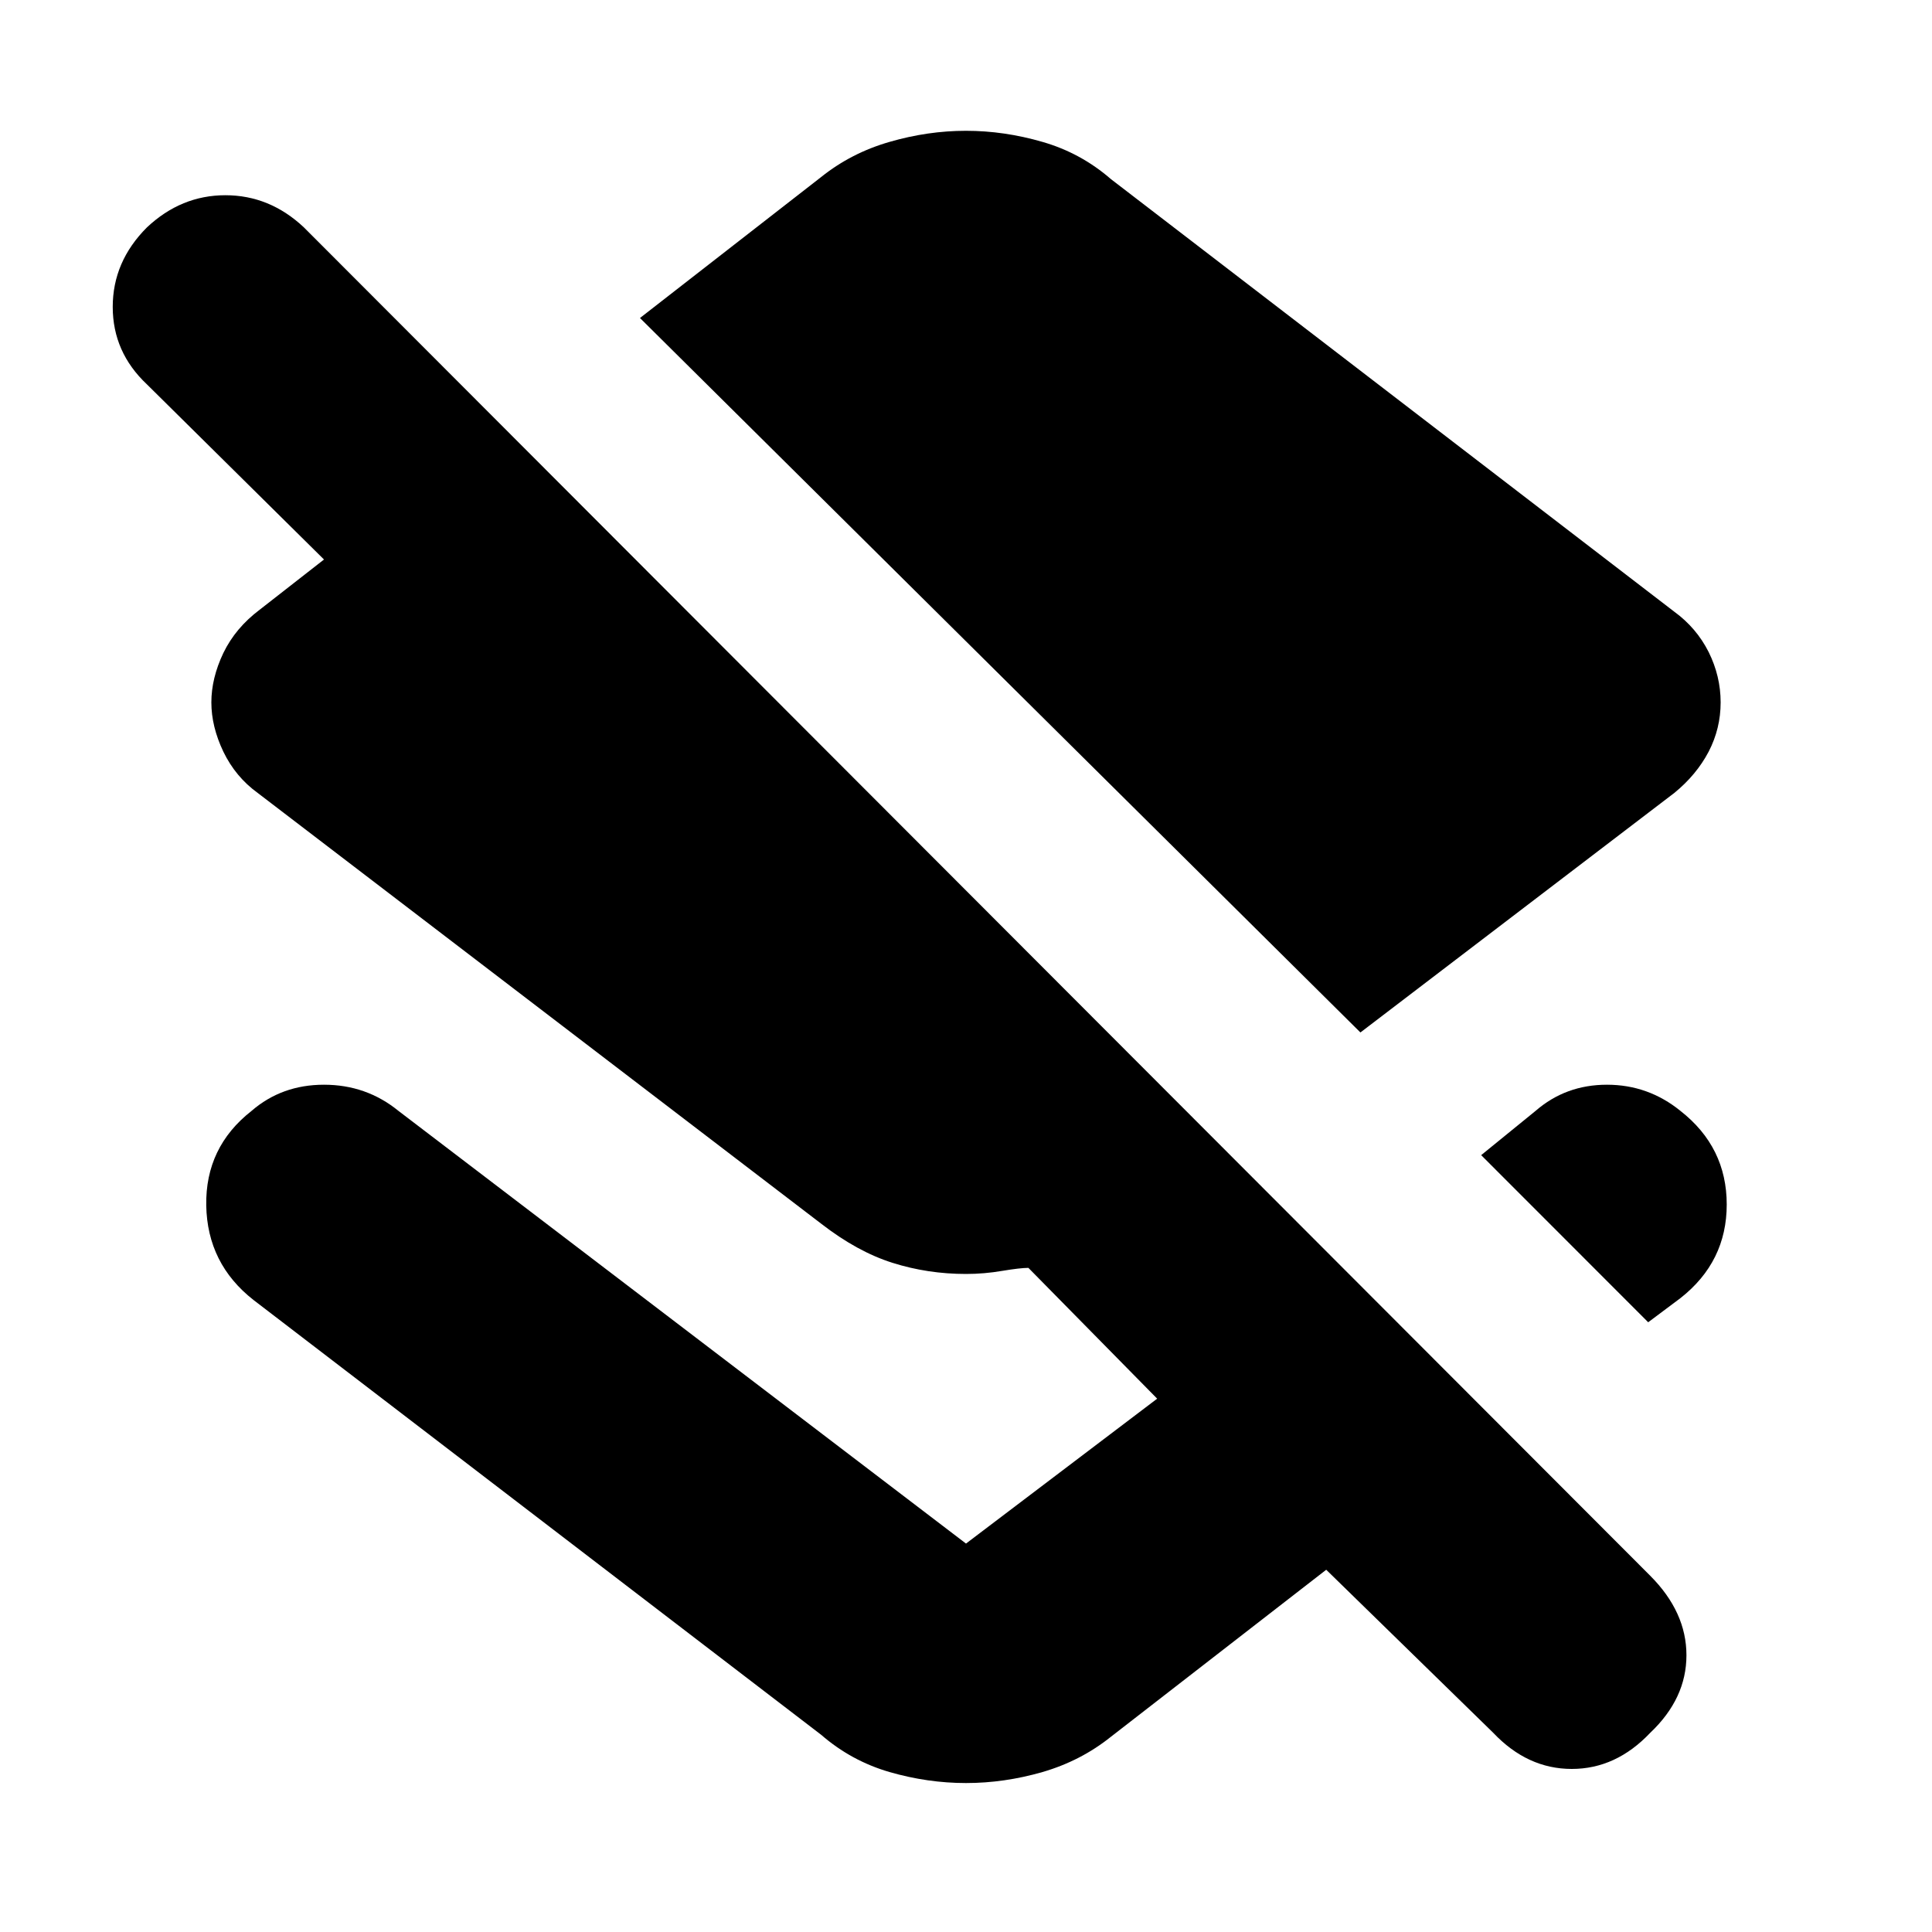 <svg xmlns="http://www.w3.org/2000/svg" height="20" width="20"><path d="M14.083 10.688 6.625 3.292 8.5 1.833Q8.812 1.583 9.208 1.469Q9.604 1.354 10 1.354Q10.396 1.354 10.792 1.469Q11.188 1.583 11.5 1.854L17.333 6.333Q17.562 6.5 17.688 6.75Q17.812 7 17.812 7.271Q17.812 7.542 17.688 7.781Q17.562 8.021 17.333 8.208ZM17.062 13.688 15.333 11.958 15.896 11.5Q16.208 11.229 16.635 11.229Q17.062 11.229 17.396 11.5Q17.875 11.875 17.875 12.469Q17.875 13.062 17.396 13.438ZM15.458 17.938 13.729 16.25 11.5 17.979Q11.188 18.229 10.792 18.344Q10.396 18.458 10 18.458Q9.604 18.458 9.208 18.344Q8.812 18.229 8.5 17.958L2.625 13.458Q2.146 13.083 2.135 12.479Q2.125 11.875 2.604 11.5Q2.917 11.229 3.354 11.229Q3.792 11.229 4.125 11.5L10 15.979Q10 15.979 10 15.979Q10 15.979 10 15.979L11.979 14.479L10.646 13.125Q10.562 13.125 10.375 13.156Q10.188 13.188 10 13.188Q9.604 13.188 9.24 13.073Q8.875 12.958 8.5 12.667L2.667 8.208Q2.438 8.042 2.312 7.781Q2.188 7.521 2.188 7.271Q2.188 7.021 2.312 6.76Q2.438 6.5 2.688 6.312L3.354 5.792L1.521 3.979Q1.167 3.646 1.167 3.177Q1.167 2.708 1.521 2.354Q1.875 2.021 2.333 2.021Q2.792 2.021 3.146 2.354L17.083 16.312Q17.458 16.688 17.458 17.135Q17.458 17.583 17.083 17.938Q16.729 18.312 16.271 18.312Q15.812 18.312 15.458 17.938Z"/></svg>
